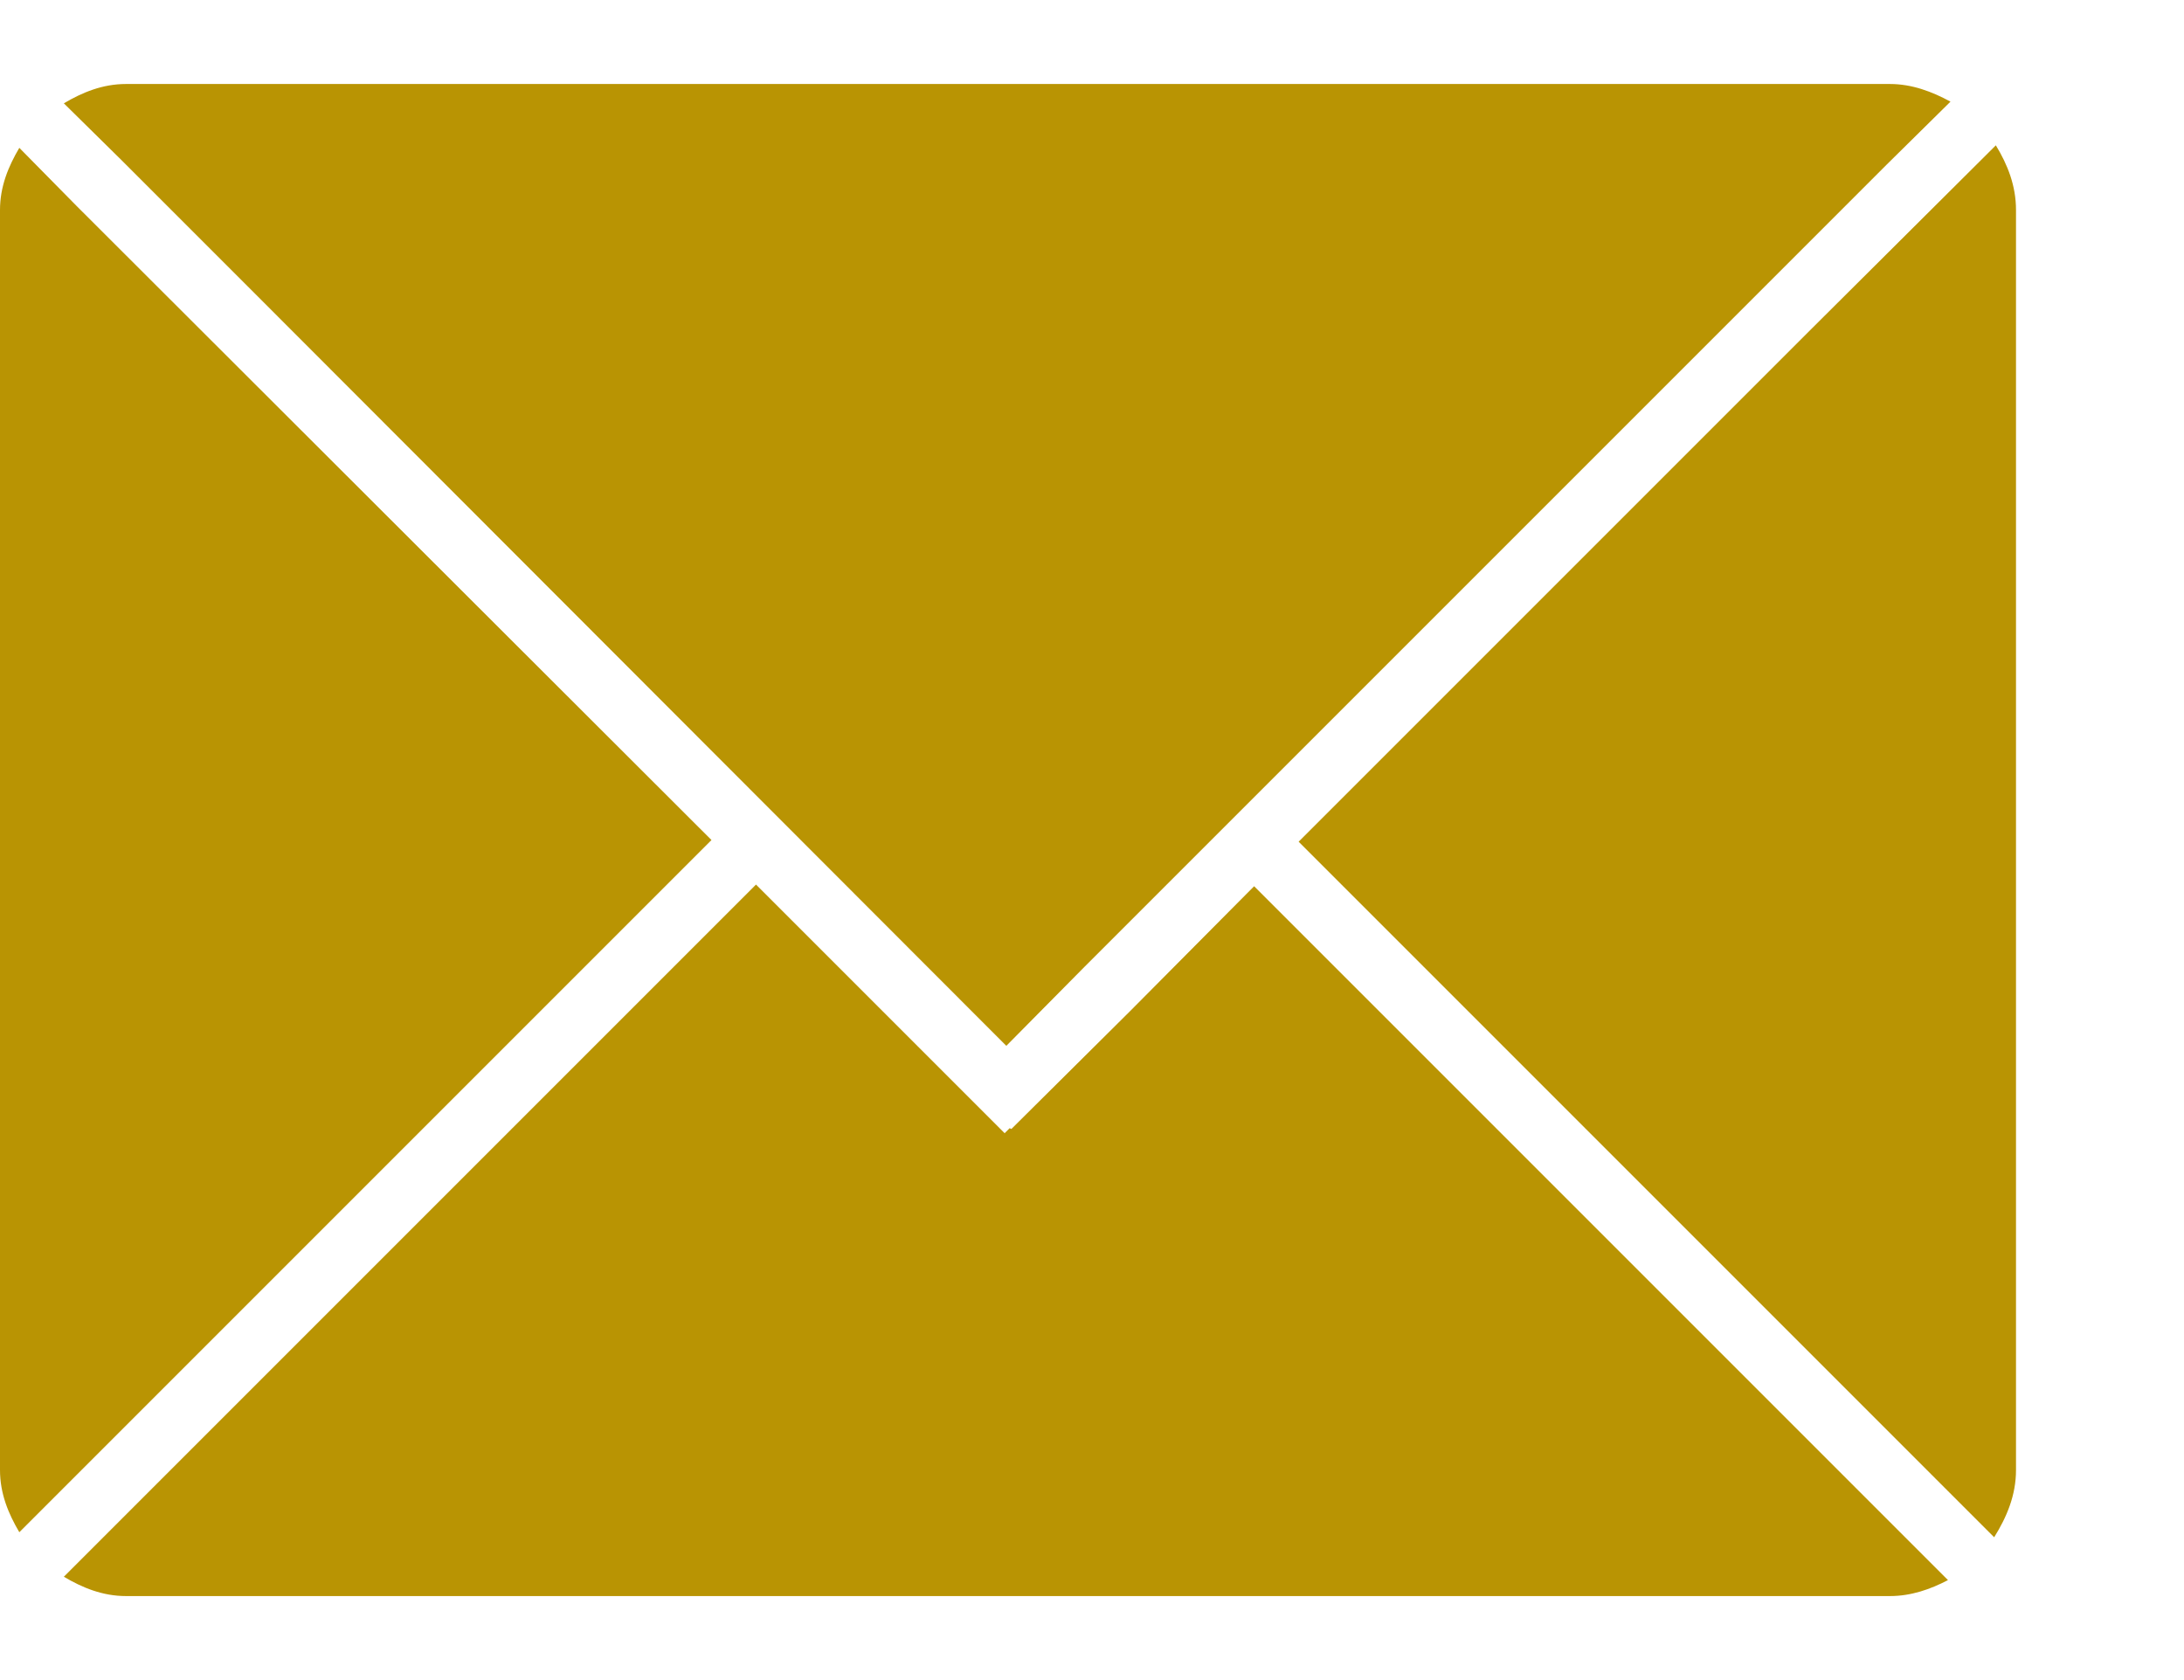 <svg xmlns="http://www.w3.org/2000/svg" viewBox="0 0 26 20" width="26" height="20">
	<style>
		tspan { white-space:pre }
		.shp0 { fill: #b99403 } 
	</style>
	<g id="bnner+header">
		<g id="main_nav">
			<path id="Shape 7" class="shp0" d="M23.74 18.3L15.46 10.02L21.58 3.9L23.76 1.73C23.9 1.96 24 2.21 24 2.5L24 17.5C24 17.8 23.89 18.06 23.74 18.3ZM21.05 3.37L18.26 6.16L12.91 11.51L11.98 12.45L2.95 3.41L1.45 1.91L0.76 1.23C0.98 1.1 1.22 1 1.5 1L22.5 1C22.76 1 23 1.09 23.22 1.21L22.46 1.96L21.05 3.37ZM0.91 2.45L8.47 10L0.23 18.24C0.1 18.02 0 17.78 0 17.5L0 2.5C0 2.22 0.1 1.98 0.23 1.76L0.91 2.45L0.91 2.45ZM9 10.53L9.32 10.85L9.43 10.96L10.46 11.99L11.96 13.49L12.02 13.43L12.04 13.44L13.45 12.04L14.93 10.55L23.19 18.81C22.98 18.92 22.75 19 22.5 19L1.5 19C1.22 19 0.98 18.9 0.76 18.77L9 10.53Z" />
		</g>
	</g>
</svg>